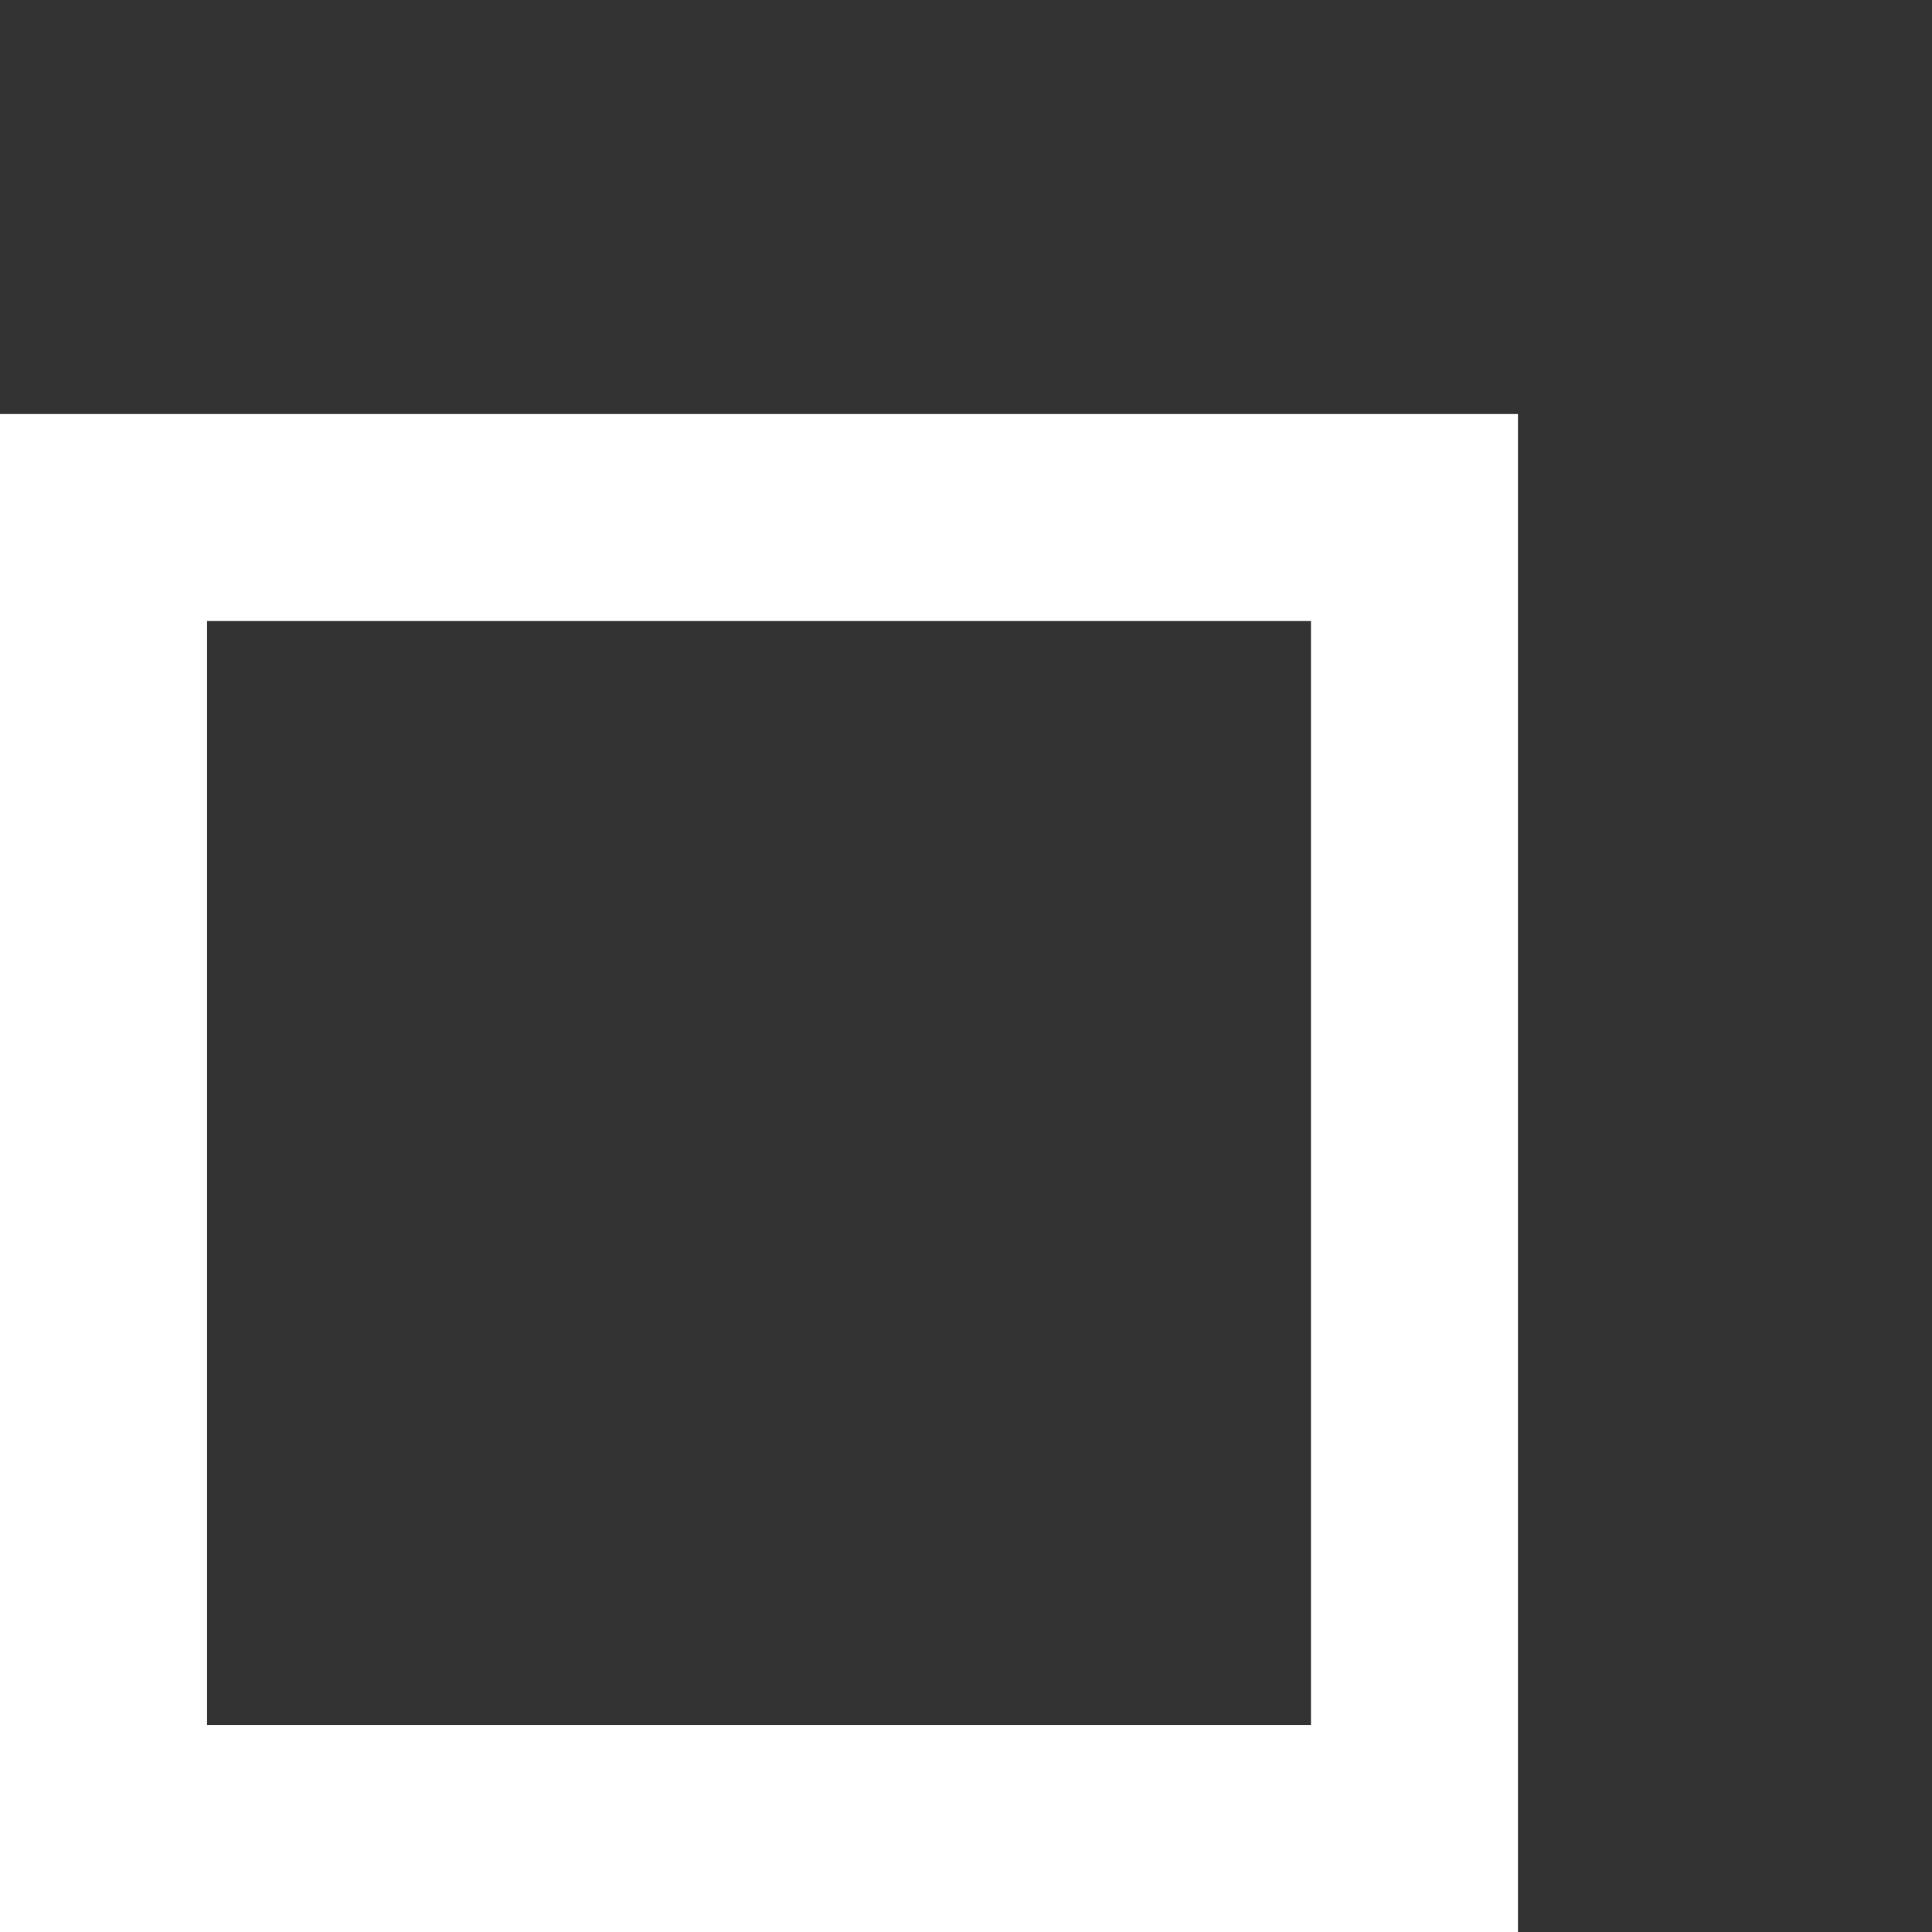 <?xml version="1.0" encoding="UTF-8"?>
<svg width="14px" height="14px" viewBox="0 0 14 14" version="1.1" xmlns="http://www.w3.org/2000/svg" xmlns:xlink="http://www.w3.org/1999/xlink">
    <rect x="0" y="0" width="14" height="14" fill="#333333" stroke="none"/>
    <title>形状结合</title>
    <g id="页面-1" stroke="none" stroke-width="1" fill="none" fill-rule="evenodd">
        <g id="手动开闸" transform="translate(-1227, -13)" stroke="#FFFFFF" stroke-width="1.5">
            <path d="M1237.25,16.75 L1237.25,26.25 L1227.75,26.25 L1227.75,16.75 L1237.25,16.75 Z" id="形状结合"></path>
        </g>
    </g>
</svg>